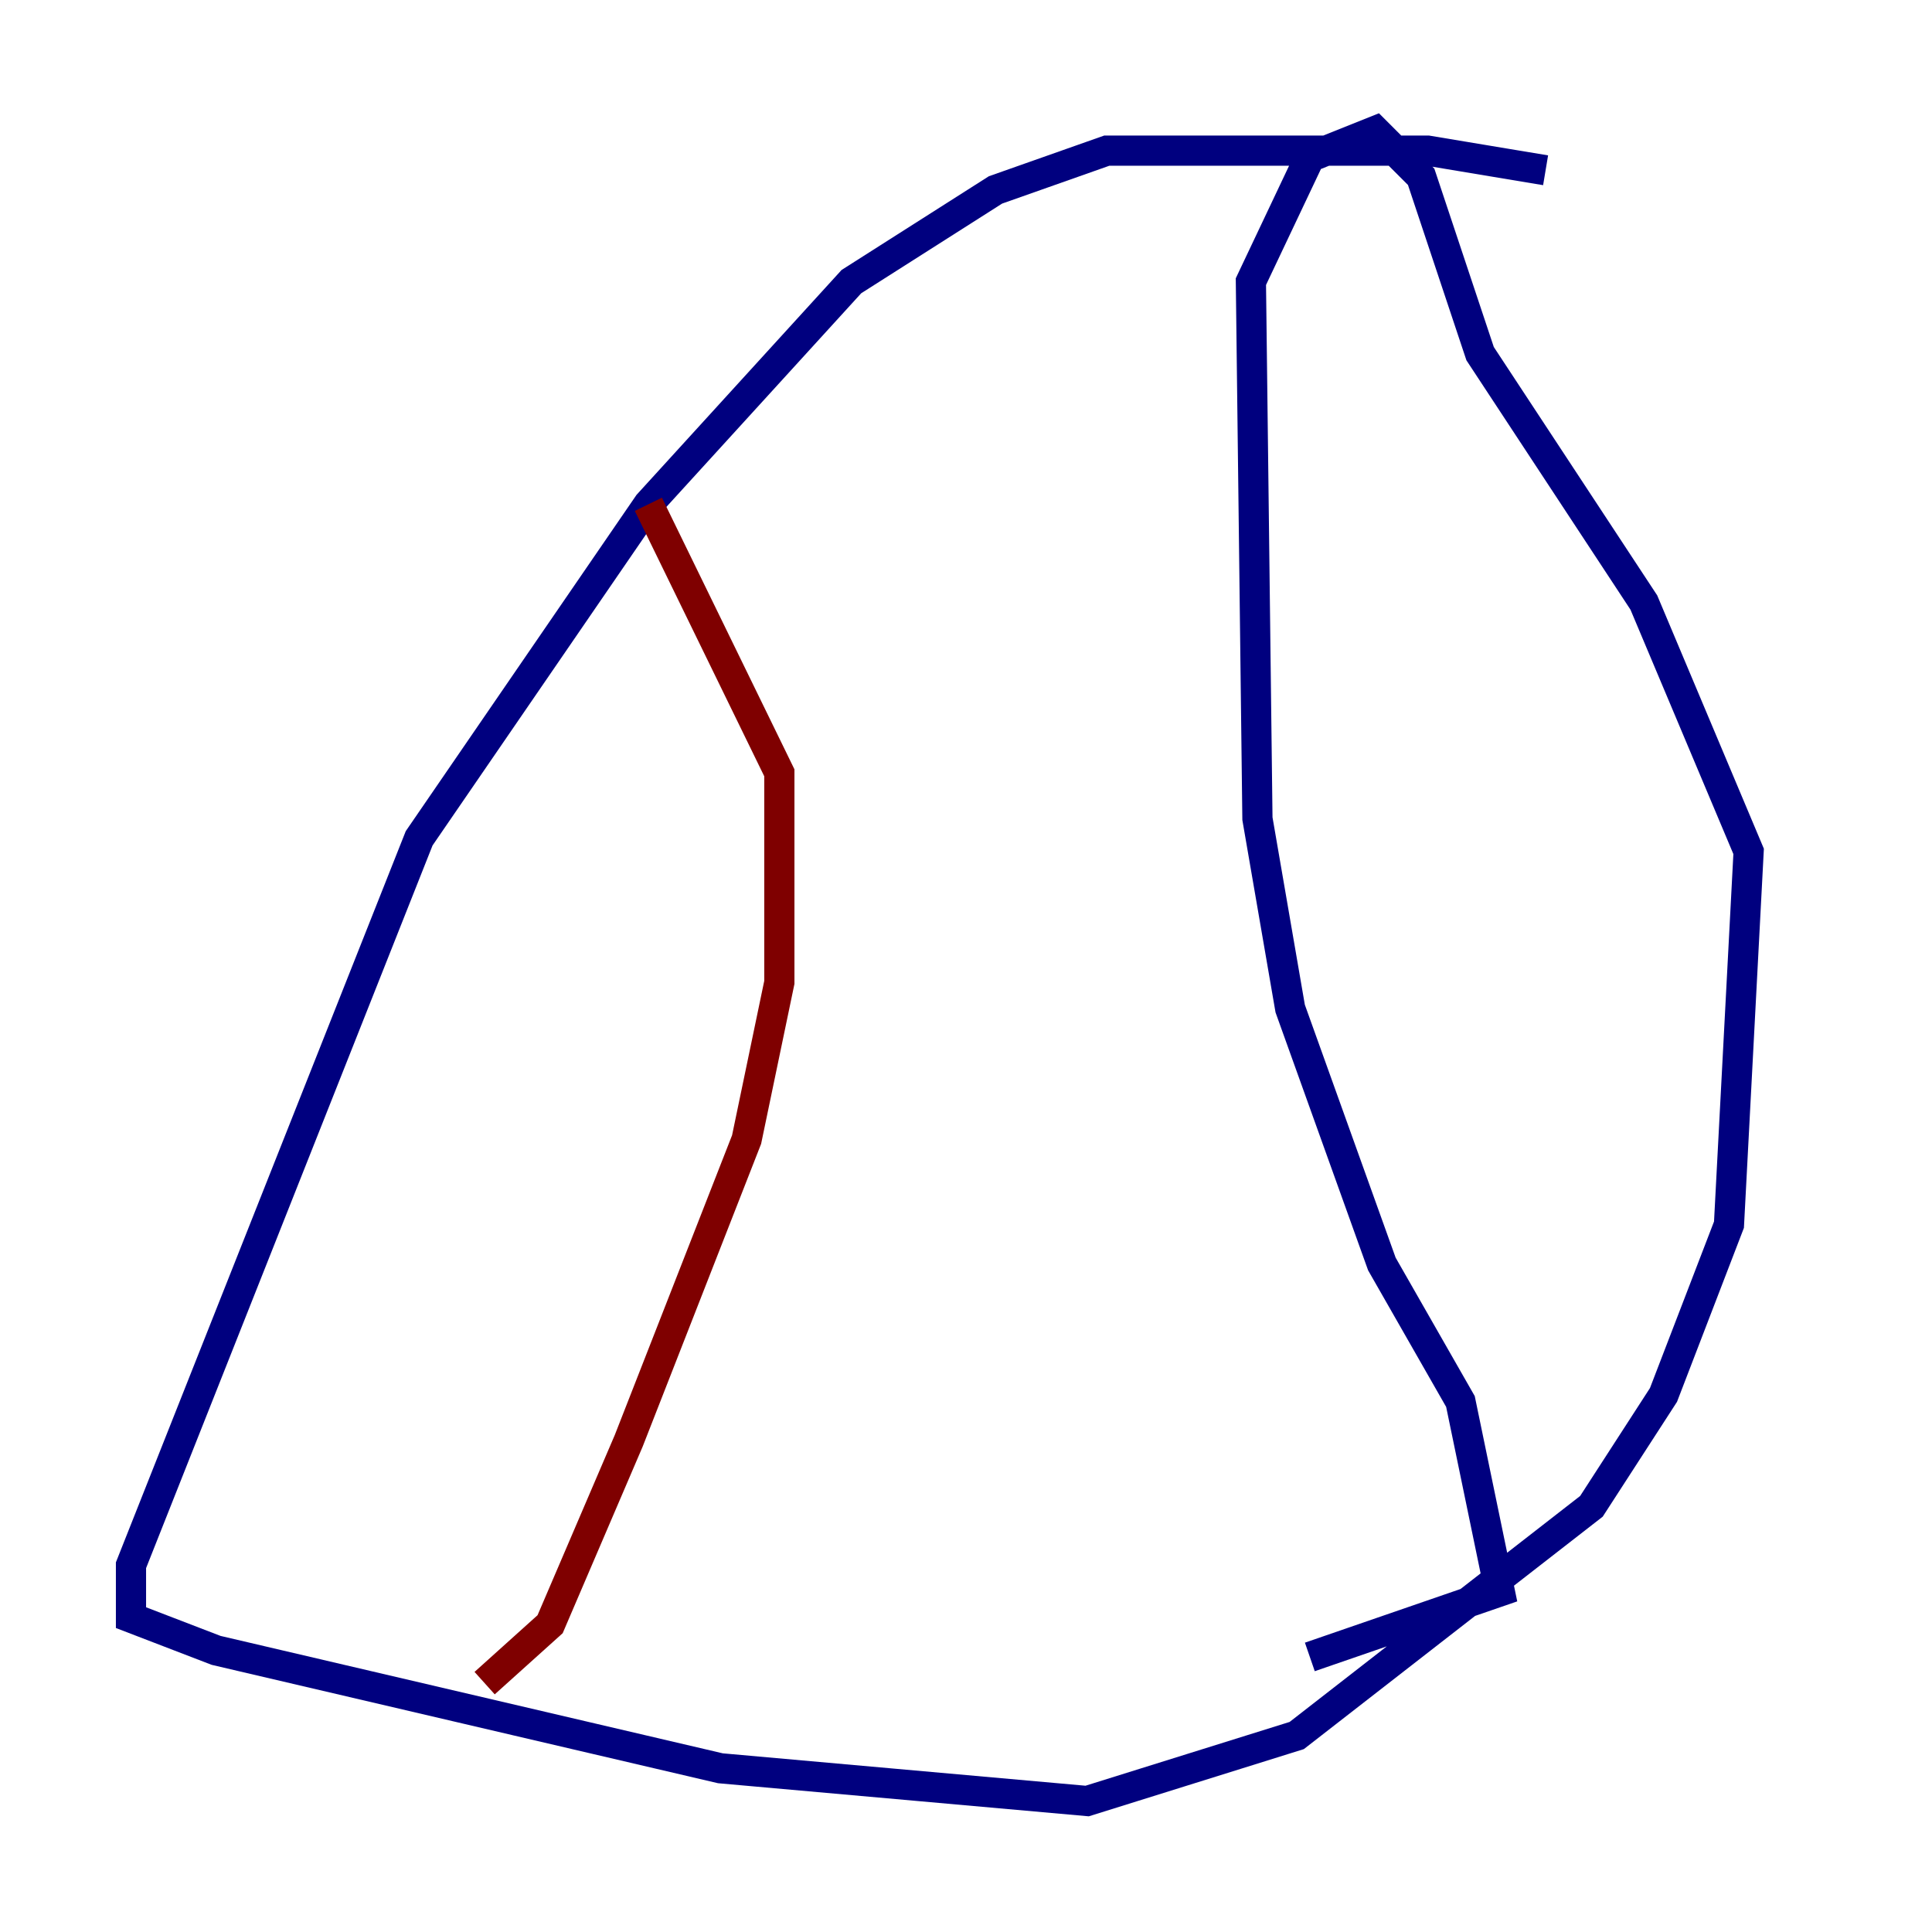 <?xml version="1.0" encoding="utf-8" ?>
<svg baseProfile="tiny" height="128" version="1.2" viewBox="0,0,128,128" width="128" xmlns="http://www.w3.org/2000/svg" xmlns:ev="http://www.w3.org/2001/xml-events" xmlns:xlink="http://www.w3.org/1999/xlink"><defs /><polyline fill="none" points="102.4,11.281 94.59,9.98 73.329,9.98 65.953,12.583 56.407,18.658 42.956,33.41 27.77,55.539 8.678,103.702 8.678,107.173 14.319,109.342 47.729,117.153 72.027,119.322 85.912,114.983 105.437,99.797 110.21,92.42 114.549,81.139 115.851,56.407 108.909,39.919 98.061,23.43 94.156,11.715 91.119,8.678 86.78,10.414 82.875,18.658 83.308,54.237 85.478,66.82 91.552,83.742 96.759,92.854 99.363,105.437 86.78,109.776" stroke="#00007f" stroke-width="2" /><polyline fill="none" points="32.108,111.512 36.447,107.607 41.654,95.458 49.464,75.498 51.634,65.085 51.634,51.2 42.956,33.41" stroke="#7f0000" stroke-width="2" /></svg>